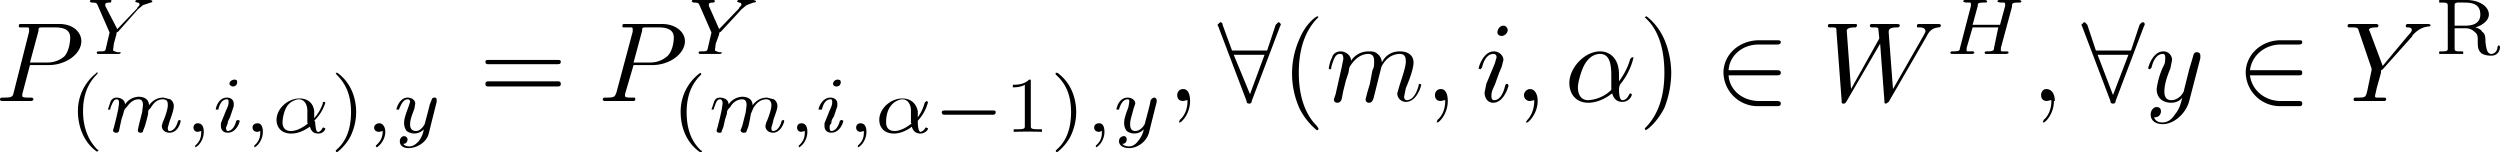 <svg xmlns="http://www.w3.org/2000/svg" width="292" height="17.8"><g aria-label="P Y(m,i,α),y =P Y(m,i,α−1),y ,∀(m,i,α)∈W H,∀y∈Y R"><path d="M3.5 7.6h2.2c2 0 3.8-1.3 3.8-2.8 0-1-.9-2-2.6-2H2.6c-.3 0-.4 0-.4.2s0 .2.3.2h.6c.2 0 .3 0 .3.2v.3l-1.8 7.1c-.1.5-.2.6-1.2.6-.3 0-.4 0-.4.3l.2.1h3.4s.3 0 .3-.2-.2-.2-.4-.2c-.5 0-.9 0-.9-.2V11zm1-4c0-.4 0-.4.7-.4h1.2c1.1 0 1.8.3 1.8 1.2 0 .6-.2 1.7-.7 2.2a3 3 0 0 1-2 .7h-2zM16.1 1.1l.6-.5.9-.3s.2 0 .2-.2l-.2-.1H16s-.2 0-.2.2l.2.1c.3 0 .3.2.3.2s0 .2-.2.3L16 1l-2.3 2.4L12.3.7V.5c0-.2.4-.2.5-.2.1 0 .2 0 .2-.2L13 0h-2.3c-.1 0-.2 0-.2.2l.2.1c.6 0 .6.1.7.3l1.4 3.2-.4 1.7c-.1.5-.1.5-.8.5-.2 0-.3 0-.3.2l.1.1h2.4c.1 0 .3 0 .3-.2h-.4l-.3-.1-.2-.1.1-.8.3-1.1c0-.2 0-.2.2-.3zM11.3 8.5A5.6 5.6 0 0 0 9.1 13c0 1.3.4 3.4 2.2 4.7 0 0 .2 0 .2-.2h-.1c-1.2-1.2-1.7-2.8-1.7-4.5 0-2.5 1-3.7 1.7-4.4v-.1l-.1-.1zM16.2 14.7l-.1.5c0 .2.1.3.3.3.1 0 .3 0 .3-.2l.2-.5a17.1 17.1 0 0 0 .4-1.5c0-.4 0-.4.3-.7.3-.5.7-1 1.4-1 .6 0 .6.4.6.7 0 .5-.4 1.6-.6 2l-.1.4c0 .5.4.8.9.8 1 0 1.3-1.2 1.3-1.4L21 14l-.2.1c-.2.8-.6 1.2-1 1.2-.2 0-.2-.2-.2-.4l.2-.7c.1-.3.5-1.3.5-1.8 0-.1 0-.5-.4-.8l-.8-.2c-.9 0-1.4.5-1.7.9 0-.8-.7-1-1.2-1a2 2 0 0 0-1.6.9c0-.6-.6-.8-1-.8-.3 0-.6.2-.7.5l-.3.9h.1c.2 0 .2 0 .2-.2.2-.5.4-1 .7-1 .3 0 .3.2.3.5l-.1.7-.2.9-.3 1.2-.1.3c0 .2.2.3.3.3.2 0 .3 0 .4-.2l.1-.5.2-.9.2-.6c.1-.4.1-.5.4-.8.3-.4.7-.9 1.4-.9.5 0 .5.5.5.7l-.1.8zm7.3.6c0 .5 0 1.1-.7 1.7v.2c.2 0 1-.7 1-1.8 0-.6-.2-1-.7-1-.3 0-.5.2-.5.5s.2.5.5.5l.4-.1zm4.2-5.7c0-.1 0-.3-.3-.3s-.6.2-.6.5c0 .1.2.3.4.3.3 0 .5-.2.5-.5zm-1.9 4.8v.3c0 .5.3.8.8.8 1 0 1.4-1.2 1.4-1.4l-.2-.1-.2.1c-.2.8-.6 1.2-1 1.2-.1 0-.2-.1-.2-.4l.2-.5c0-.3.2-.5.3-.8l.4-1.2v-.3c0-.4-.3-.7-.8-.7-1 0-1.3 1.2-1.3 1.4H25.5c.2-.9.6-1.2 1-1.2.1 0 .2 0 .2.3 0 .2 0 .4-.3 1zm4.6.9c0 .5 0 1.1-.7 1.7v.2c.2 0 1-.7 1-1.8 0-.6-.2-1-.6-1-.4 0-.6.2-.6.5s.2.5.6.5l.3-.1zm6.3-1.2A5 5 0 0 0 38 12l-.1-.1c-.2 0-.2 0-.2.2a5 5 0 0 1-1 1.7V13c-.1-1-.8-1.5-1.7-1.5-1.4 0-2.7 1.2-2.7 2.5 0 .9.6 1.6 1.7 1.6.9 0 1.6-.4 2.2-.8.2.7.6.8 1 .8.5 0 .8-.4.8-.6l-.2-.1h-.1c-.2.4-.4.5-.5.5-.2 0-.3 0-.4-1.2zm-.7.3c-1 .8-1.7.9-2 .9-.7 0-1-.4-1-1 0-.3.1-1.3.6-2 .4-.5 1-.7 1.3-.7.7 0 1 .7 1 1.3v1.5zM39.4 8.5h-.2l.1.2c.8.8 1.7 2 1.7 4.4 0 2-.6 3.4-1.6 4.3l-.2.2.1.2c.1 0 1-.7 1.6-1.8.4-.8.7-1.8.7-2.9 0-1.3-.4-3.3-2.2-4.6zM44.7 15.3c0 .5-.1 1.1-.8 1.7v.1l.1.1c.1 0 1-.7 1-1.8 0-.6-.3-1-.7-1-.3 0-.6.2-.6.5s.2.5.6.5l.4-.1zm6.3-3.4v-.2c0-.1 0-.3-.2-.3s-.3 0-.4.3l-.2.5-.2.8-.4 1.5s-.4.8-1 .8c-.7 0-.7-.6-.7-.8 0-.5.2-1 .5-1.8l.1-.6c0-.4-.4-.7-.9-.7-.9 0-1.3 1.2-1.3 1.4H46.6c.3-.8.6-1.2 1-1.2.2 0 .3.1.3.3l-.2.6c-.4 1.1-.5 1.4-.5 1.9 0 .1 0 .5.3.9a1.5 1.5 0 0 0 2-.2 3 3 0 0 1-.6 1.4c-.3.3-.6.6-1.1.6-.1 0-.5 0-.7-.3.5 0 .5-.5.5-.5 0-.3-.3-.4-.4-.4-.2 0-.5.2-.5.6 0 .5.4.8 1 .8 1 0 2.2-.7 2.4-1.8zM65 7.5c.3 0 .5 0 .5-.3 0-.2-.2-.2-.4-.2h-8c-.2 0-.4 0-.4.2 0 .3.2.3.4.3zm0 2.6c.3 0 .5 0 .5-.3s-.2-.3-.4-.3h-8c-.2 0-.4 0-.4.3s.2.3.4.3zM74 7.6h2.2c2 0 3.8-1.3 3.8-2.8 0-1-1-2-2.7-2H73c-.2 0-.3 0-.3.2s0 .2.3.2h.6c.2 0 .3 0 .3.2v.3L72 10.8c-.2.5-.2.6-1.2.6-.3 0-.4 0-.4.3l.2.1H74s.2 0 .2-.2 0-.2-.3-.2c-.5 0-.9 0-.9-.2V11zm1-4c0-.4 0-.4.7-.4h1.2c1.1 0 1.8.3 1.8 1.2 0 .6-.2 1.7-.8 2.2a3 3 0 0 1-2 .7H74zM86.6 1.1l.6-.5.8-.3c.1 0 .3 0 .3-.2L88 0h-1.7s-.2 0-.2.2l.2.1c.3 0 .3.2.3.2s0 .2-.2.3l-.1.2L84 3.4 82.8.7V.5c0-.2.4-.2.5-.2 0 0 .2 0 .2-.2l-.1-.1H81c-.1 0-.2 0-.2.2l.2.1c.6 0 .6.1.7.3l1.4 3.2-.4 1.7c-.1.5-.1.5-.9.5-.1 0-.2 0-.2.2l.1.1h2.4s.2 0 .2-.2h-.3l-.3-.1-.2-.1.1-.8L84 4c0-.2 0-.2.2-.3zM81.8 8.5a5.6 5.6 0 0 0-2.3 4.6c0 1.3.4 3.4 2.3 4.7 0 0 .2 0 .2-.2h-.1c-1.3-1.2-1.7-2.8-1.7-4.5 0-2.5 1-3.7 1.7-4.4v-.1l-.1-.1zM86.7 14.7l-.2.5c0 .2.2.3.3.3.2 0 .4 0 .4-.2l.2-.5a17.1 17.1 0 0 0 .3-1.5l.3-.7c.3-.5.8-1 1.5-1 .5 0 .6.4.6.7 0 .5-.4 1.6-.6 2l-.1.4c0 .5.4.8.9.8.9 0 1.3-1.2 1.3-1.4l-.1-.1-.2.1c-.2.8-.6 1.2-1 1.2-.2 0-.2-.2-.2-.4l.2-.7c0-.3.5-1.3.5-1.8 0-.1 0-.5-.4-.8l-.8-.2c-.9 0-1.4.5-1.7.9 0-.8-.7-1-1.2-1a2 2 0 0 0-1.6.9c0-.6-.6-.8-1-.8s-.6.2-.7.5l-.3.9h.1c.1 0 .2 0 .2-.2.2-.5.3-1 .7-1 .2 0 .3.2.3.5l-.1.7-.2.9-.3 1.2-.1.3c0 .2.1.3.3.3.2 0 .3 0 .3-.2l.2-.5.2-.9.2-.6c0-.4.1-.5.4-.8.2-.4.7-.9 1.4-.9.5 0 .5.5.5.7l-.1.8zm7.3.6c0 .5 0 1.1-.7 1.7v.2c.2 0 1-.7 1-1.8 0-.6-.2-1-.7-1-.3 0-.5.2-.5.5s.2.5.5.5l.4-.1zm4.2-5.7c0-.1 0-.3-.4-.3-.2 0-.5.2-.5.5 0 .1.1.3.4.3.3 0 .5-.2.5-.5zm-1.9 4.8v.3c0 .5.3.8.8.8 1 0 1.4-1.2 1.4-1.4l-.2-.1-.2.1c-.2.8-.6 1.2-1 1.2-.1 0-.2-.1-.2-.4 0-.2 0-.3.2-.5 0-.3.1-.5.3-.8l.4-1.2v-.3c0-.4-.3-.7-.8-.7-1 0-1.4 1.2-1.4 1.4h.4c.2-.9.6-1.2 1-1.2.1 0 .2 0 .2.3 0 .2 0 .4-.3 1zm4.6.9c0 .5 0 1.1-.7 1.7v.2c.2 0 1-.7 1-1.8 0-.6-.2-1-.7-1-.3 0-.5.2-.5.5s.2.5.5.5l.4-.1zm6.3-1.2a5 5 0 0 0 1.2-2.2l-.2-.1-.2.2a5 5 0 0 1-.8 1.7V13c-.2-1-.9-1.5-1.8-1.5-1.4 0-2.7 1.2-2.7 2.5 0 .9.6 1.6 1.7 1.6.8 0 1.6-.4 2.1-.8.2.7.7.8 1 .8.5 0 .9-.4.9-.6l-.2-.1h-.1c-.2.4-.5.5-.6.5 0 0-.3 0-.3-1.2zm-.7.3c-1 .8-1.7.9-2 .9-.7 0-1-.4-1-1 0-.3 0-1.3.6-2 .4-.5 1-.7 1.3-.7.7 0 1 .7 1 1.3v1.5zM116 13.4s.3 0 .3-.3c0-.2-.2-.2-.3-.2h-5.6c-.1 0-.4 0-.4.2 0 .3.2.3.4.3zM120.4 9.5c0-.2 0-.2-.2-.2-.6.6-1.5.6-1.9.6v.3c.3 0 .9 0 1.4-.3v4.8c0 .3 0 .4-1 .4h-.3v.3a48.2 48.2 0 0 1 3.3 0v-.3h-.3c-1 0-1-.1-1-.4zm3-1h-.1v.2c.9.8 1.8 2 1.8 4.4 0 2-.6 3.4-1.6 4.3l-.2.2.1.2c.1 0 1-.7 1.6-1.8.4-.8.7-1.8.7-2.9 0-1.3-.4-3.3-2.2-4.6zM128.7 15.3c0 .5 0 1.1-.7 1.7v.2c.2 0 1-.7 1-1.8 0-.6-.2-1-.6-1-.4 0-.6.2-.6.5s.2.5.6.5l.3-.1zm6.4-3.4v-.2c0-.1-.1-.3-.3-.3 0 0-.2 0-.4.3l-.1.5-.2.8-.4 1.5s-.4.8-1.1.8c-.6 0-.6-.6-.6-.8 0-.5.2-1 .4-1.8l.2-.6c0-.4-.4-.7-.9-.7-1 0-1.3 1.2-1.3 1.4H130.7c.2-.8.6-1.2 1-1.2.2 0 .2.1.2.3l-.1.6c-.4 1.1-.5 1.4-.5 1.9 0 .1 0 .5.3.9a1.5 1.5 0 0 0 2-.2 3 3 0 0 1-.7 1.4c-.2.3-.6.6-1 .6-.1 0-.6 0-.8-.3.5 0 .5-.5.5-.5 0-.3-.2-.4-.3-.4-.3 0-.6.2-.6.6 0 .5.5.8 1.2.8.9 0 2-.7 2.3-1.8zM139 11.8c0-.9-.3-1.4-.8-1.4s-.7.4-.7.7c0 .4.2.7.7.7l.4-.1h.1v.1c0 1-.4 1.8-.9 2.2l-.1.3h.1c.2 0 1.2-1 1.2-2.5zM149.5 3.1l.1-.2c0-.1-.1-.3-.3-.3l-.3.3-1 3h-4.1l-1.1-3c0-.2-.1-.3-.3-.3l-.3.3.1.2 3.3 8.7c0 .2.1.3.3.3.2 0 .3-.1.3-.3zm-5.4 3.3h3.6L146 11zM154 15l-.2-.3c-1.7-1.7-2.1-4.2-2.1-6.2 0-2.3.5-4.6 2.1-6.3l.2-.2-.1-.1c-.2 0-1.4.9-2.1 2.6a9.9 9.9 0 0 0 0 8.2c.8 1.6 2 2.5 2 2.5.1 0 .2 0 .2-.2zM156 11l-.2.6c0 .3.2.4.4.4s.4-.1.5-.4l.2-1 .3-1.2.3-.9.1-.6c.2-.4 1-1.6 2.2-1.6.6 0 .7.4.7.9 0 .3 0 .7-.2 1l-.3 1.6-.3 1-.2.8c0 .3.2.4.4.4.4 0 .5-.4.6-.8l.8-3.2c0-.2.7-1.7 2.2-1.7.6 0 .7.4.7.9 0 .7-.6 2.3-.8 3l-.2.7c0 .6.5 1 1 1 1.3 0 1.8-1.9 1.8-2l-.1-.1c-.2 0-.2 0-.2.2-.2.7-.6 1.7-1.4 1.7-.2 0-.3-.2-.3-.4l.2-1c.3-.7.9-2.2.9-3 0-.8-.6-1.3-1.6-1.3s-1.7.5-2.1 1.3c0-.2-.1-.7-.5-1-.3-.3-.7-.3-1-.3-1.3 0-1.9.8-2.1 1.1 0-.7-.7-1.1-1.2-1.1-.7 0-1 .5-1 .7-.3.5-.4 1.3-.4 1.3l.1.1c.1 0 .2 0 .2-.3.3-1 .5-1.5 1-1.5.2 0 .4 0 .4.6l-.2 1zm13.1.8c0-.9-.3-1.4-.8-1.4s-.7.4-.7.7c0 .4.2.7.7.7l.4-.1h.1v.1c0 1-.4 1.8-.9 2.2l-.1.3h.1c.2 0 1.2-1 1.2-2.5zm7-8.3c0-.2-.2-.5-.5-.5-.4 0-.7.4-.7.8 0 .2.2.4.5.4s.7-.3.7-.7zm-1 5 .3-.7.2-.8c0-.5-.5-1-1.1-1-1.3 0-1.8 1.9-1.8 2l.2.1.2-.2c.3-1.3.9-1.6 1.3-1.6.1 0 .4 0 .4.4l-.2.7-1 2.4-.2 1c0 .7.4 1.2 1 1.2 1.3 0 1.8-2 1.8-2l-.1-.2c-.2 0-.2 0-.3.2-.2.9-.6 1.7-1.3 1.7-.2 0-.3-.2-.3-.4 0-.4 0-.6.4-1.4zm4.5 3.3c0-.9-.4-1.4-.9-1.4-.4 0-.7.4-.7.7 0 .4.3.7.7.7l.5-.1v.1c0 1-.4 1.8-.8 2.2l-.2.3h.2c.1 0 1.2-1 1.2-2.5zm9.5-3.1c0-2-1.2-2.7-2.2-2.7-1.8 0-3.6 1.9-3.6 3.7 0 1.3.8 2.3 2.2 2.3.8 0 1.8-.3 2.8-1.1.2.7.6 1 1.2 1 .7 0 1.1-.6 1.1-.9l-.2-.1-.1.1c-.3.7-.7.7-.8.7-.4 0-.4-1-.4-1.4l.1-.4a7.7 7.7 0 0 0 1.6-3.2h-.2l-.2.2c-.2.8-.7 1.8-1.3 2.6zm-.9 1.8a4.2 4.2 0 0 1-2.7 1.2c-.8 0-1.2-.6-1.2-1.5 0-.6.4-2 .8-2.7.6-1 1.3-1.2 1.8-1.2 1.3 0 1.3 1.7 1.3 2.7v1.5zM195.2 8.5c0-1-.2-2.6-.9-4.1-.8-1.7-2-2.5-2-2.5l-.2.1.3.3c1.3 1.3 2 3.4 2 6.2 0 2.3-.5 4.6-2.1 6.3l-.2.2.1.2c.2 0 1.4-1 2.2-2.6.6-1.5.8-3 .8-4.1zM207.5 8.8c.2 0 .5 0 .5-.3s-.3-.3-.5-.3h-5.6c.1-1.7 1.6-3 3.5-3h2.1c.2 0 .5 0 .5-.3 0-.2-.3-.2-.5-.2h-2c-2.4 0-4.2 1.7-4.2 3.8a4 4 0 0 0 4.1 3.9h2.1c.2 0 .5 0 .5-.3s-.3-.3-.5-.3h-2c-2 0-3.5-1.3-3.6-3zM225 4.3c.3-.6.6-1 1.4-1.1.1 0 .3 0 .3-.3l-.2-.1h-2.4s-.2 0-.2.2 0 .2.2.2c.3 0 .8 0 .8.5l-.2.4-3.6 6.3-.5-6.6c0-.3 0-.6 1-.6.1 0 .3 0 .3-.3l-.2-.1h-3c-.1 0-.3 0-.3.2s.2.2.3.2c.6 0 .7 0 .7.3l.1 1-3.3 5.9-.5-6.8c0-.1 0-.4 1-.4 0 0 .2 0 .2-.3l-.1-.1H213.7s-.2 0-.2.2.1.2.3.2c.7 0 .7 0 .7.5l.6 8c0 .3 0 .4.2.4s.2 0 .4-.3l3.9-6.7.5 6.7c0 .2 0 .3.2.3l.3-.2zM235 .8c0-.4 0-.5.8-.5.2 0 .3 0 .3-.2l-.2-.1h-2.4s-.2 0-.2.2l.3.1h.3c.2 0 .3 0 .3.2v.2l-.6 2.2h-3.2l.6-2.2c0-.3 0-.4.8-.4.2 0 .3 0 .3-.2l-.2-.1h-2.4s-.2 0-.2.2l.3.1h.3c.3 0 .3 0 .3.2v.2l-1.3 5c0 .2-.1.3-.8.3-.2 0-.3 0-.3.2l.1.1h2.5l.2-.1c0-.2-.1-.2-.3-.2h-.4c-.2 0-.2 0-.2-.2v-.2l.7-2.4h3l-.5 2.4c0 .3-.1.4-.8.4-.2 0-.3 0-.3.2l.1.1h2.5l.2-.1c0-.2-.1-.2-.3-.2h-.4c-.2 0-.2 0-.2-.2v-.2zM240 11.8c0-.9-.4-1.4-1-1.4-.4 0-.6.4-.6.7 0 .4.2.7.7.7l.4-.1h.1v.1c0 1-.4 1.8-.9 2.2l-.1.3h.1c.2 0 1.2-1 1.2-2.5zM250.4 3.1l.1-.2c0-.1 0-.3-.2-.3s-.3.2-.4.3l-1 3h-4.1l-1-3c-.2-.2-.2-.3-.4-.3l-.3.3.1.2 3.3 8.7c0 .2.1.3.3.3.2 0 .3-.1.3-.3zM245 6.4h3.6l-1.8 4.7zM257 6.8v-.3c0-.3-.2-.4-.4-.4-.1 0-.3 0-.4.3l-.2.7-.3 1-.6 2.4c0 .3-.6 1.2-1.5 1.2-.7 0-.8-.6-.8-1 0-.7.2-1.5.7-2.7l.2-1c0-.5-.4-1-1-1-1.3 0-1.8 1.9-1.8 2l.2.1.2-.2c.3-1.3.9-1.6 1.3-1.6.1 0 .3 0 .3.4 0 .3 0 .7-.2 1a8.7 8.7 0 0 0-.8 2.7c0 1.2.9 1.6 1.7 1.6.5 0 1-.2 1.3-.6-.2.7-.3 1.3-.9 2-.3.5-.8.9-1.4.9-.2 0-.8 0-1-.6.2 0 .4 0 .6-.2 0 0 .2-.2.2-.5 0-.4-.3-.5-.5-.5-.3 0-.7.3-.7.9 0 .7.6 1.1 1.4 1.1 1.3 0 2.7-1.2 3.1-2.7zM268.5 8.8c.2 0 .4 0 .4-.3s-.2-.3-.4-.3h-5.7c.2-1.7 1.7-3 3.6-3h2c.3 0 .5 0 .5-.3 0-.2-.2-.2-.4-.2h-2.1c-2.3 0-4.1 1.7-4.1 3.8a4 4 0 0 0 4 3.9h2.2c.2 0 .4 0 .4-.3s-.2-.3-.4-.3h-2.1c-1.9 0-3.4-1.3-3.6-3zM281.7 4.3l.1-.2c.4-.4.9-.9 1.8-1 .1 0 .3 0 .3-.2l-.2-.1H281.3c-.1 0-.3 0-.3.2s.1.2.2.2.5 0 .5.3c0 .2-.3.5-.4.6l-3 3.6-1.5-4-.1-.2c0-.3.7-.3.8-.3.2 0 .3 0 .3-.3l-.2-.1H274.5c-.1 0-.3 0-.3.2s.1.2.3.2c.8 0 .9 0 1 .4L277 8v.2l-.5 2.4c-.2.8-.2.8-1.3.8-.2 0-.3 0-.3.3l.1.1h3.4c.1 0 .3 0 .3-.2s-.1-.2-.4-.2h-.5c-.3 0-.4 0-.4-.2l.2-.9.5-1.8c0-.3 0-.3.2-.4zM292 5.5s0-.2-.2-.2l-.1.2c0 .5-.4.8-.7.8-.5 0-.6-.6-.7-1.4 0-.8-.1-1-.4-1.2 0-.1-.3-.4-.8-.5.8-.2 1.6-.8 1.6-1.5 0-1-1.2-1.7-2.6-1.7h-3.2v.3h.3c.7 0 .7.1.7.5v4.8c0 .3 0 .4-.7.4h-.3v.3h2.8V6h-.2c-.7 0-.8 0-.8-.4V3.3h1.3c.1 0 .6 0 1 .4.4.3.4.5.4 1.1 0 .6 0 1 .4 1.4.4.3 1 .3 1.2.3.8 0 1-.7 1-1zm-2.3-3.8c0 1-.8 1.3-1.8 1.3h-1.2V.7c0-.3 0-.3.3-.4h.6c.9 0 2.1 0 2.1 1.4zm0 0"/></g></svg>